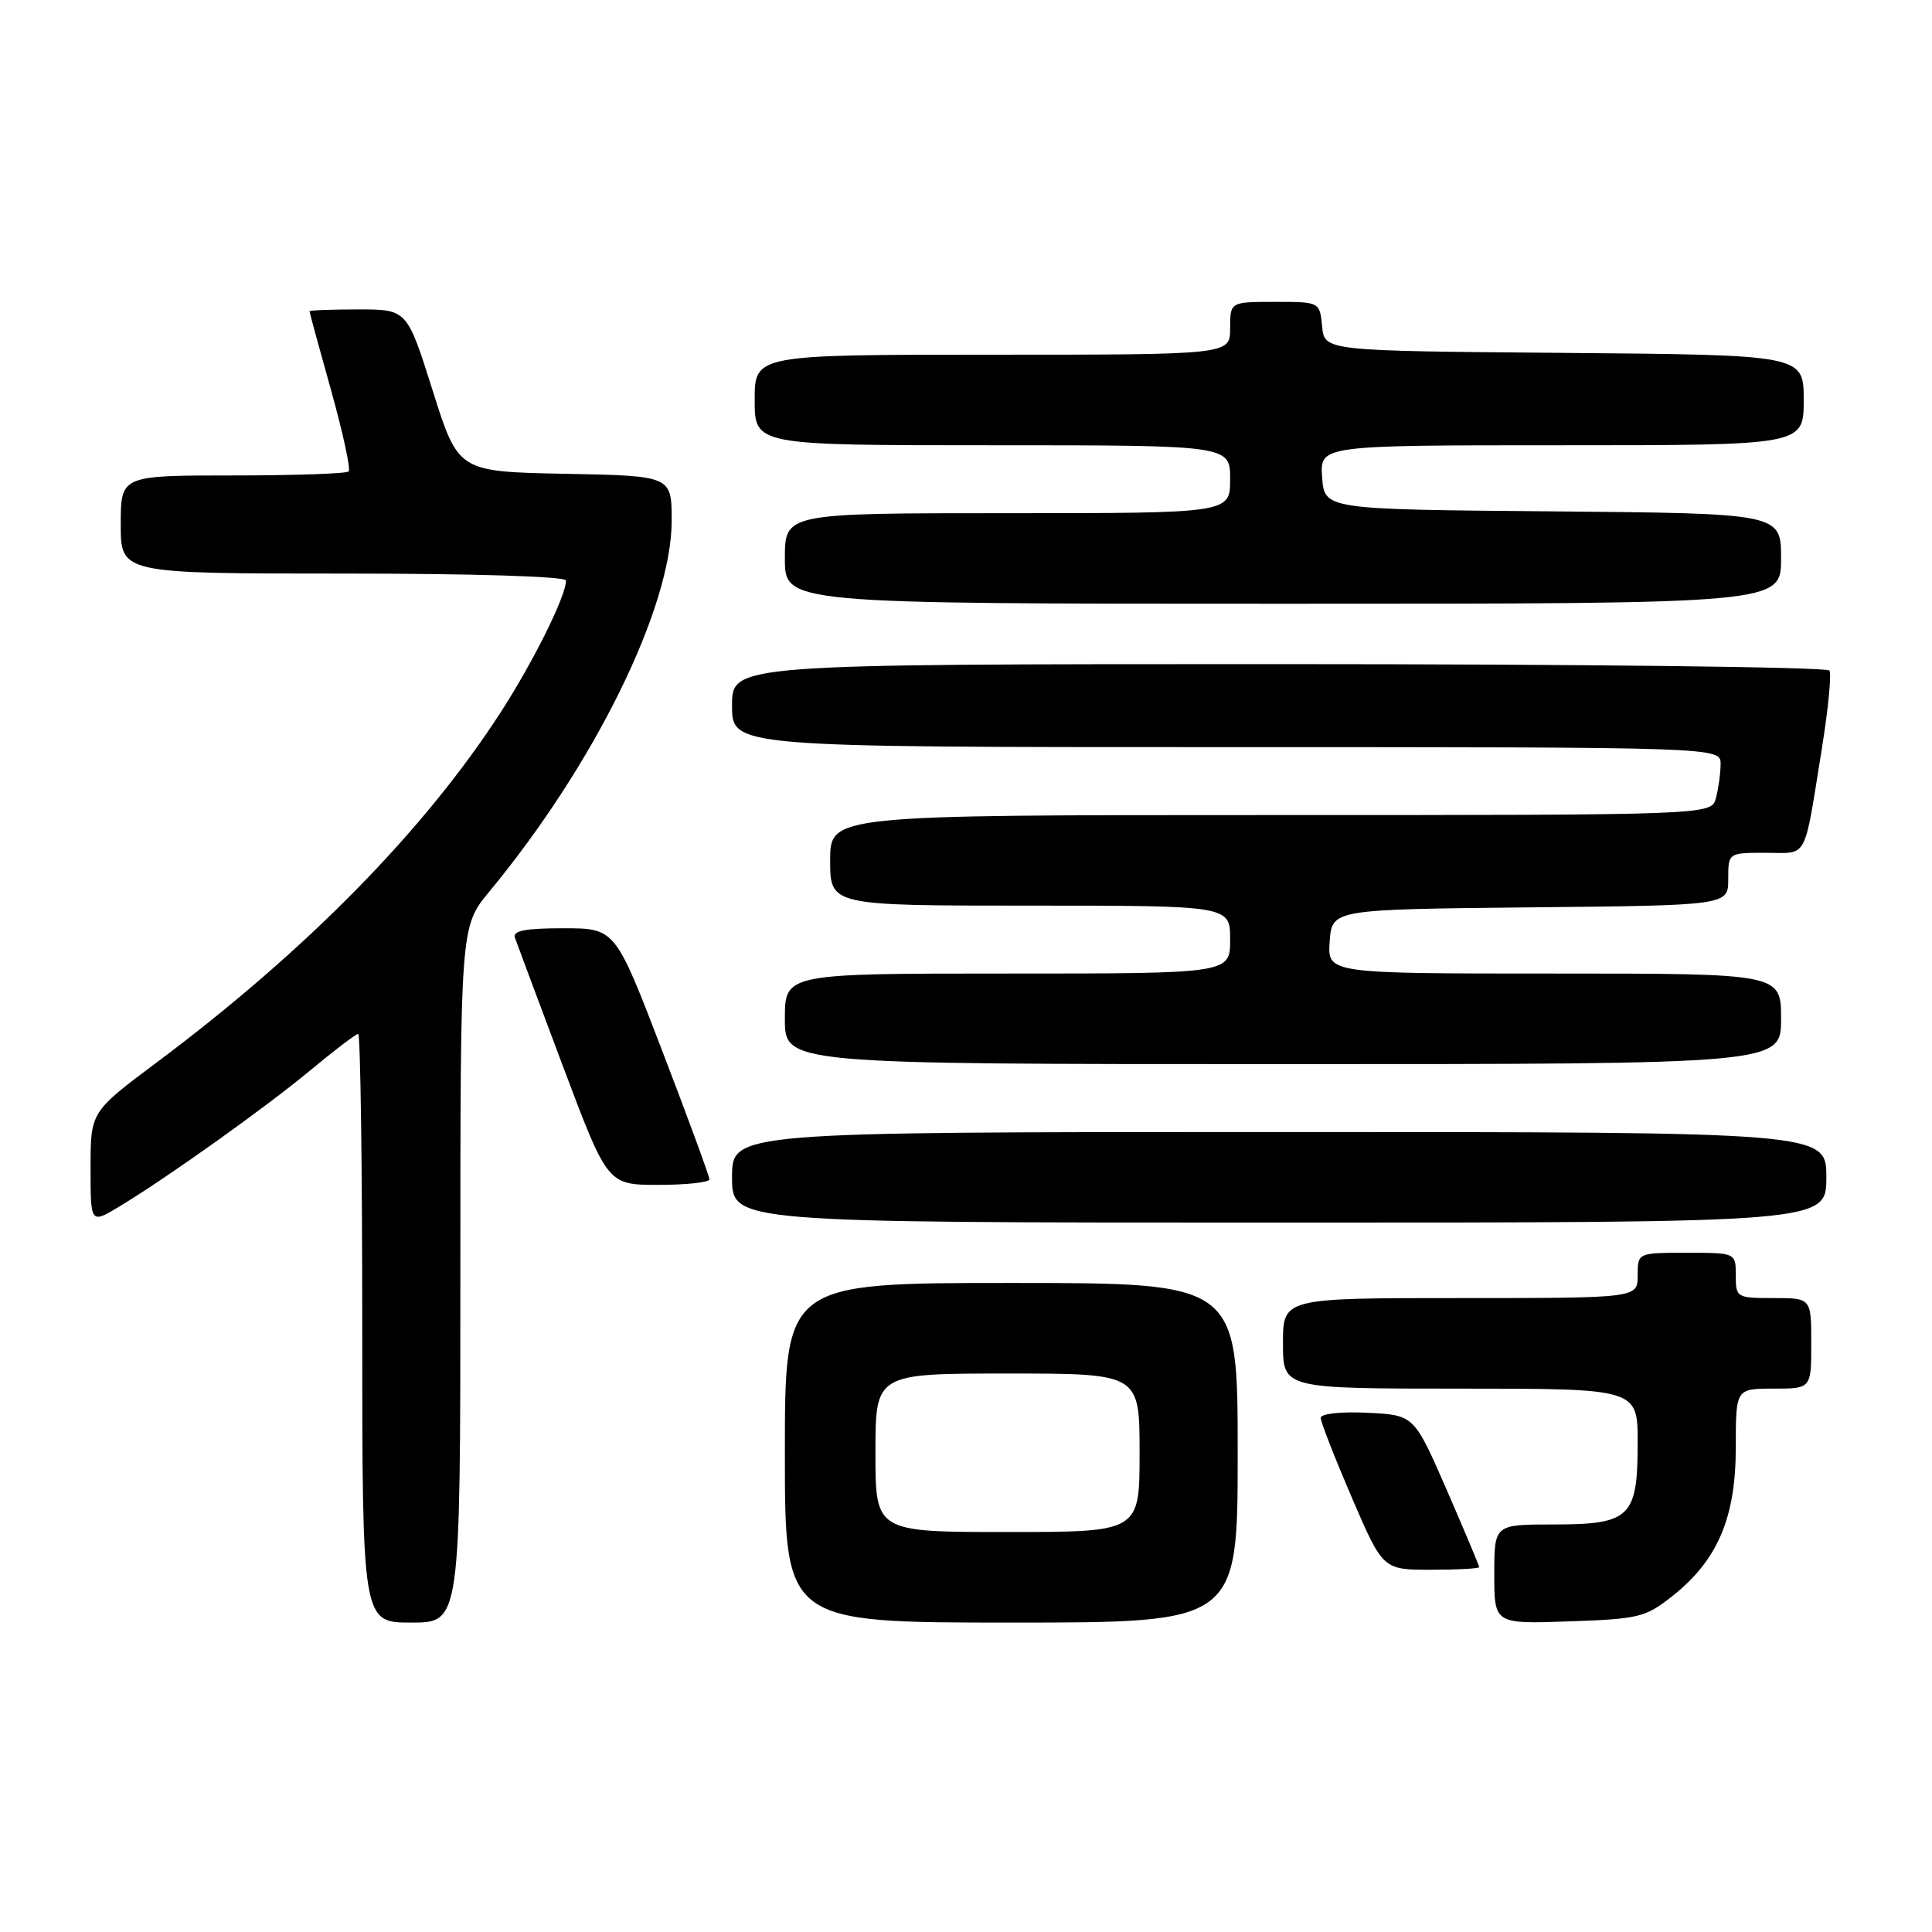 <?xml version="1.0" encoding="UTF-8" standalone="no"?>
<!DOCTYPE svg PUBLIC "-//W3C//DTD SVG 1.1//EN" "http://www.w3.org/Graphics/SVG/1.1/DTD/svg11.dtd" >
<svg xmlns="http://www.w3.org/2000/svg" xmlns:xlink="http://www.w3.org/1999/xlink" version="1.1" viewBox="0 0 256 256">
 <g >
 <path fill="currentColor"
d=" M 61.00 168.89 C 61.00 122.78 61.00 122.78 64.84 118.14 C 78.77 101.30 89.00 80.51 89.00 69.00 C 89.00 63.05 89.00 63.05 74.86 62.78 C 60.72 62.50 60.72 62.50 57.33 51.75 C 53.94 41.00 53.94 41.00 47.47 41.00 C 43.91 41.00 41.00 41.11 41.01 41.25 C 41.01 41.39 42.30 46.10 43.87 51.72 C 45.44 57.34 46.49 62.18 46.20 62.47 C 45.90 62.76 38.99 63.00 30.83 63.00 C 16.00 63.00 16.00 63.00 16.00 69.50 C 16.00 76.00 16.00 76.00 45.50 76.00 C 62.72 76.00 75.00 76.38 75.00 76.92 C 75.00 78.96 70.75 87.54 66.39 94.31 C 56.29 109.97 40.61 125.94 20.75 140.79 C 12.00 147.33 12.00 147.33 12.00 154.75 C 12.00 162.16 12.00 162.16 15.75 159.91 C 22.17 156.04 35.14 146.79 41.16 141.79 C 44.32 139.16 47.16 137.00 47.46 137.00 C 47.76 137.00 48.00 154.55 48.00 176.00 C 48.00 215.00 48.00 215.00 54.50 215.00 C 61.00 215.00 61.00 215.00 61.00 168.89 Z  M 164.00 192.50 C 164.00 170.00 164.00 170.00 134.00 170.00 C 104.00 170.00 104.00 170.00 104.00 192.50 C 104.00 215.00 104.00 215.00 134.00 215.00 C 164.00 215.00 164.00 215.00 164.00 192.50 Z  M 221.66 211.44 C 227.62 206.70 230.00 201.08 230.00 191.79 C 230.00 184.00 230.00 184.00 235.00 184.00 C 240.00 184.00 240.00 184.00 240.00 178.00 C 240.00 172.00 240.00 172.00 235.00 172.00 C 230.11 172.00 230.00 171.93 230.00 169.00 C 230.00 166.00 230.00 166.00 223.50 166.00 C 217.00 166.00 217.00 166.00 217.00 169.00 C 217.00 172.00 217.00 172.00 193.50 172.00 C 170.00 172.00 170.00 172.00 170.00 178.00 C 170.00 184.00 170.00 184.00 193.50 184.00 C 217.00 184.00 217.00 184.00 217.00 191.17 C 217.00 201.05 216.03 202.00 205.85 202.00 C 198.00 202.00 198.00 202.00 198.00 208.59 C 198.00 215.19 198.00 215.19 207.91 214.84 C 217.21 214.52 218.05 214.31 221.66 211.44 Z  M 196.00 207.65 C 196.00 207.47 194.06 202.85 191.69 197.40 C 187.37 187.50 187.37 187.50 181.19 187.20 C 177.63 187.03 175.00 187.32 175.00 187.88 C 175.00 188.42 176.86 193.16 179.12 198.43 C 183.24 208.00 183.24 208.00 189.62 208.00 C 193.13 208.00 196.00 207.84 196.00 207.65 Z  M 242.00 156.00 C 242.00 150.00 242.00 150.00 169.50 150.00 C 97.00 150.00 97.00 150.00 97.00 156.00 C 97.00 162.00 97.00 162.00 169.50 162.00 C 242.00 162.00 242.00 162.00 242.00 156.00 Z  M 94.00 156.27 C 94.00 155.86 91.19 148.21 87.76 139.27 C 81.52 123.00 81.52 123.00 74.65 123.00 C 69.59 123.00 67.90 123.33 68.23 124.25 C 68.47 124.94 71.33 132.59 74.58 141.25 C 80.50 157.00 80.50 157.00 87.25 157.00 C 90.96 157.00 94.00 156.67 94.00 156.27 Z  M 236.00 135.00 C 236.00 129.00 236.00 129.00 205.94 129.00 C 175.89 129.00 175.89 129.00 176.19 124.75 C 176.50 120.50 176.50 120.50 202.75 120.23 C 229.00 119.97 229.00 119.97 229.00 116.48 C 229.00 113.00 229.00 113.00 233.98 113.00 C 239.65 113.00 238.97 114.29 241.42 99.10 C 242.25 93.93 242.70 89.32 242.41 88.85 C 242.12 88.38 209.28 88.00 169.44 88.00 C 97.00 88.00 97.00 88.00 97.00 93.50 C 97.00 99.00 97.00 99.00 162.50 99.00 C 228.00 99.00 228.00 99.00 227.99 101.25 C 227.98 102.49 227.70 104.51 227.37 105.75 C 226.77 108.00 226.77 108.00 168.38 108.00 C 110.00 108.00 110.00 108.00 110.00 114.00 C 110.00 120.00 110.00 120.00 136.50 120.00 C 163.00 120.00 163.00 120.00 163.00 124.50 C 163.00 129.00 163.00 129.00 133.50 129.00 C 104.00 129.00 104.00 129.00 104.00 135.00 C 104.00 141.00 104.00 141.00 170.00 141.00 C 236.00 141.00 236.00 141.00 236.00 135.00 Z  M 236.00 74.01 C 236.00 68.03 236.00 68.03 205.75 67.76 C 175.50 67.50 175.50 67.50 175.19 63.25 C 174.89 59.00 174.89 59.00 206.94 59.00 C 239.00 59.00 239.00 59.00 239.00 53.01 C 239.00 47.03 239.00 47.03 207.25 46.76 C 175.50 46.50 175.50 46.50 175.19 43.25 C 174.87 40.00 174.87 40.00 168.94 40.00 C 163.00 40.00 163.00 40.00 163.00 43.50 C 163.00 47.00 163.00 47.00 131.50 47.00 C 100.00 47.00 100.00 47.00 100.00 53.00 C 100.00 59.00 100.00 59.00 131.50 59.00 C 163.00 59.00 163.00 59.00 163.00 63.50 C 163.00 68.00 163.00 68.00 133.50 68.00 C 104.00 68.00 104.00 68.00 104.00 74.00 C 104.00 80.00 104.00 80.00 170.00 80.00 C 236.00 80.00 236.00 80.00 236.00 74.01 Z  M 116.00 192.50 C 116.00 182.00 116.00 182.00 133.50 182.00 C 151.00 182.00 151.00 182.00 151.00 192.50 C 151.00 203.00 151.00 203.00 133.50 203.00 C 116.00 203.00 116.00 203.00 116.00 192.50 Z "/>
</g>
</svg>